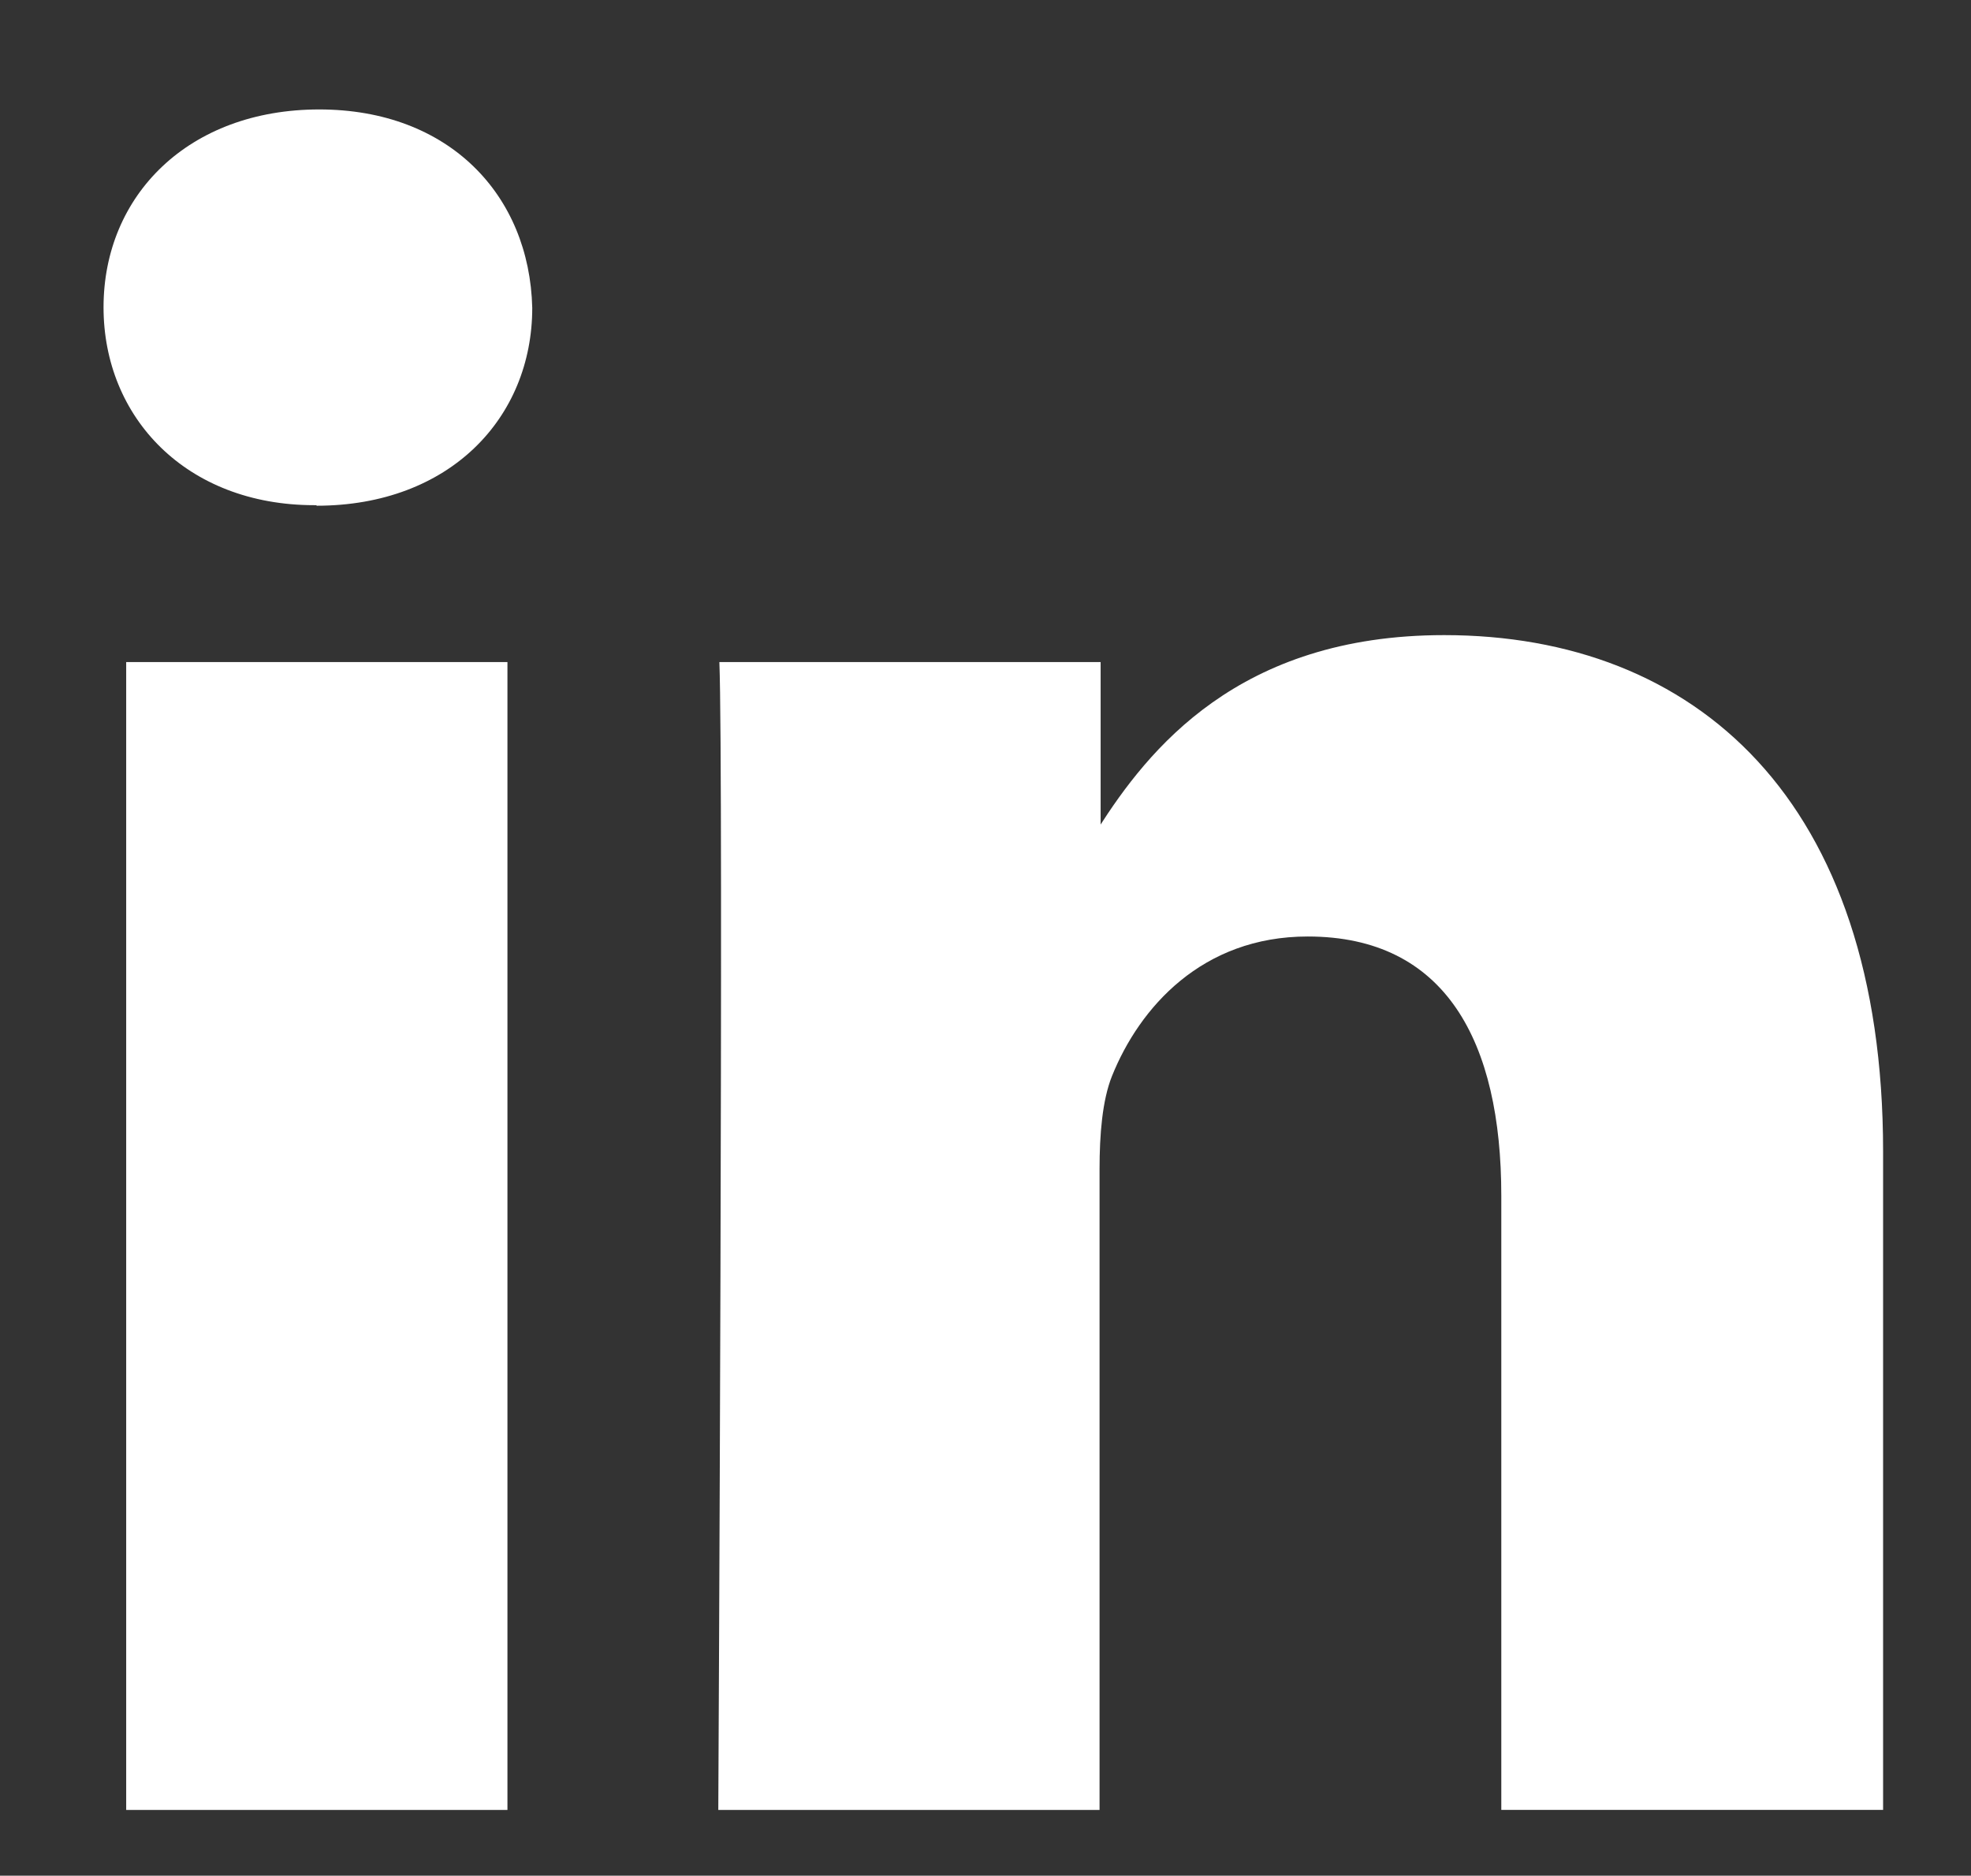 <?xml version="1.0" encoding="utf-8"?>
<!-- Generator: Adobe Illustrator 24.1.2, SVG Export Plug-In . SVG Version: 6.00 Build 0)  -->
<svg version="1.1" id="Layer_1" xmlns="http://www.w3.org/2000/svg" xmlns:xlink="http://www.w3.org/1999/xlink" x="0px" y="0px"
	 viewBox="0 0 36.55 34.79" style="enable-background:new 0 0 36.55 34.79;" xml:space="preserve">
<rect x="0" y="0" width="36.55" height="34.79" fill="#333333" stroke="none"/>
<style type="text/css">
	.st0{fill:#FFFFFF;}
</style>
<g>
	<g>
		<path class="st0" d="M9.41,33.57V12.28H2.34v21.29H9.41L9.41,33.57z M5.87,9.38c2.47,0,4-1.63,4-3.67
			C9.82,3.62,8.33,2.03,5.92,2.03c-2.42,0-4,1.59-4,3.67c0,2.04,1.53,3.67,3.91,3.67H5.87L5.87,9.38z"/>
		<path class="st0" d="M13.32,33.57h7.07V21.68c0-0.63,0.05-1.27,0.23-1.72c0.51-1.27,1.67-2.59,3.63-2.59
			c2.56,0,3.59,1.95,3.59,4.81v11.39h7.08V21.36c0-6.54-3.49-9.58-8.14-9.58c-3.82,0-5.49,2.13-6.42,3.59h0.05v-3.09h-7.07
			C13.42,14.28,13.32,33.57,13.32,33.57L13.32,33.57z"/>
	</g>
</g>
</svg>
